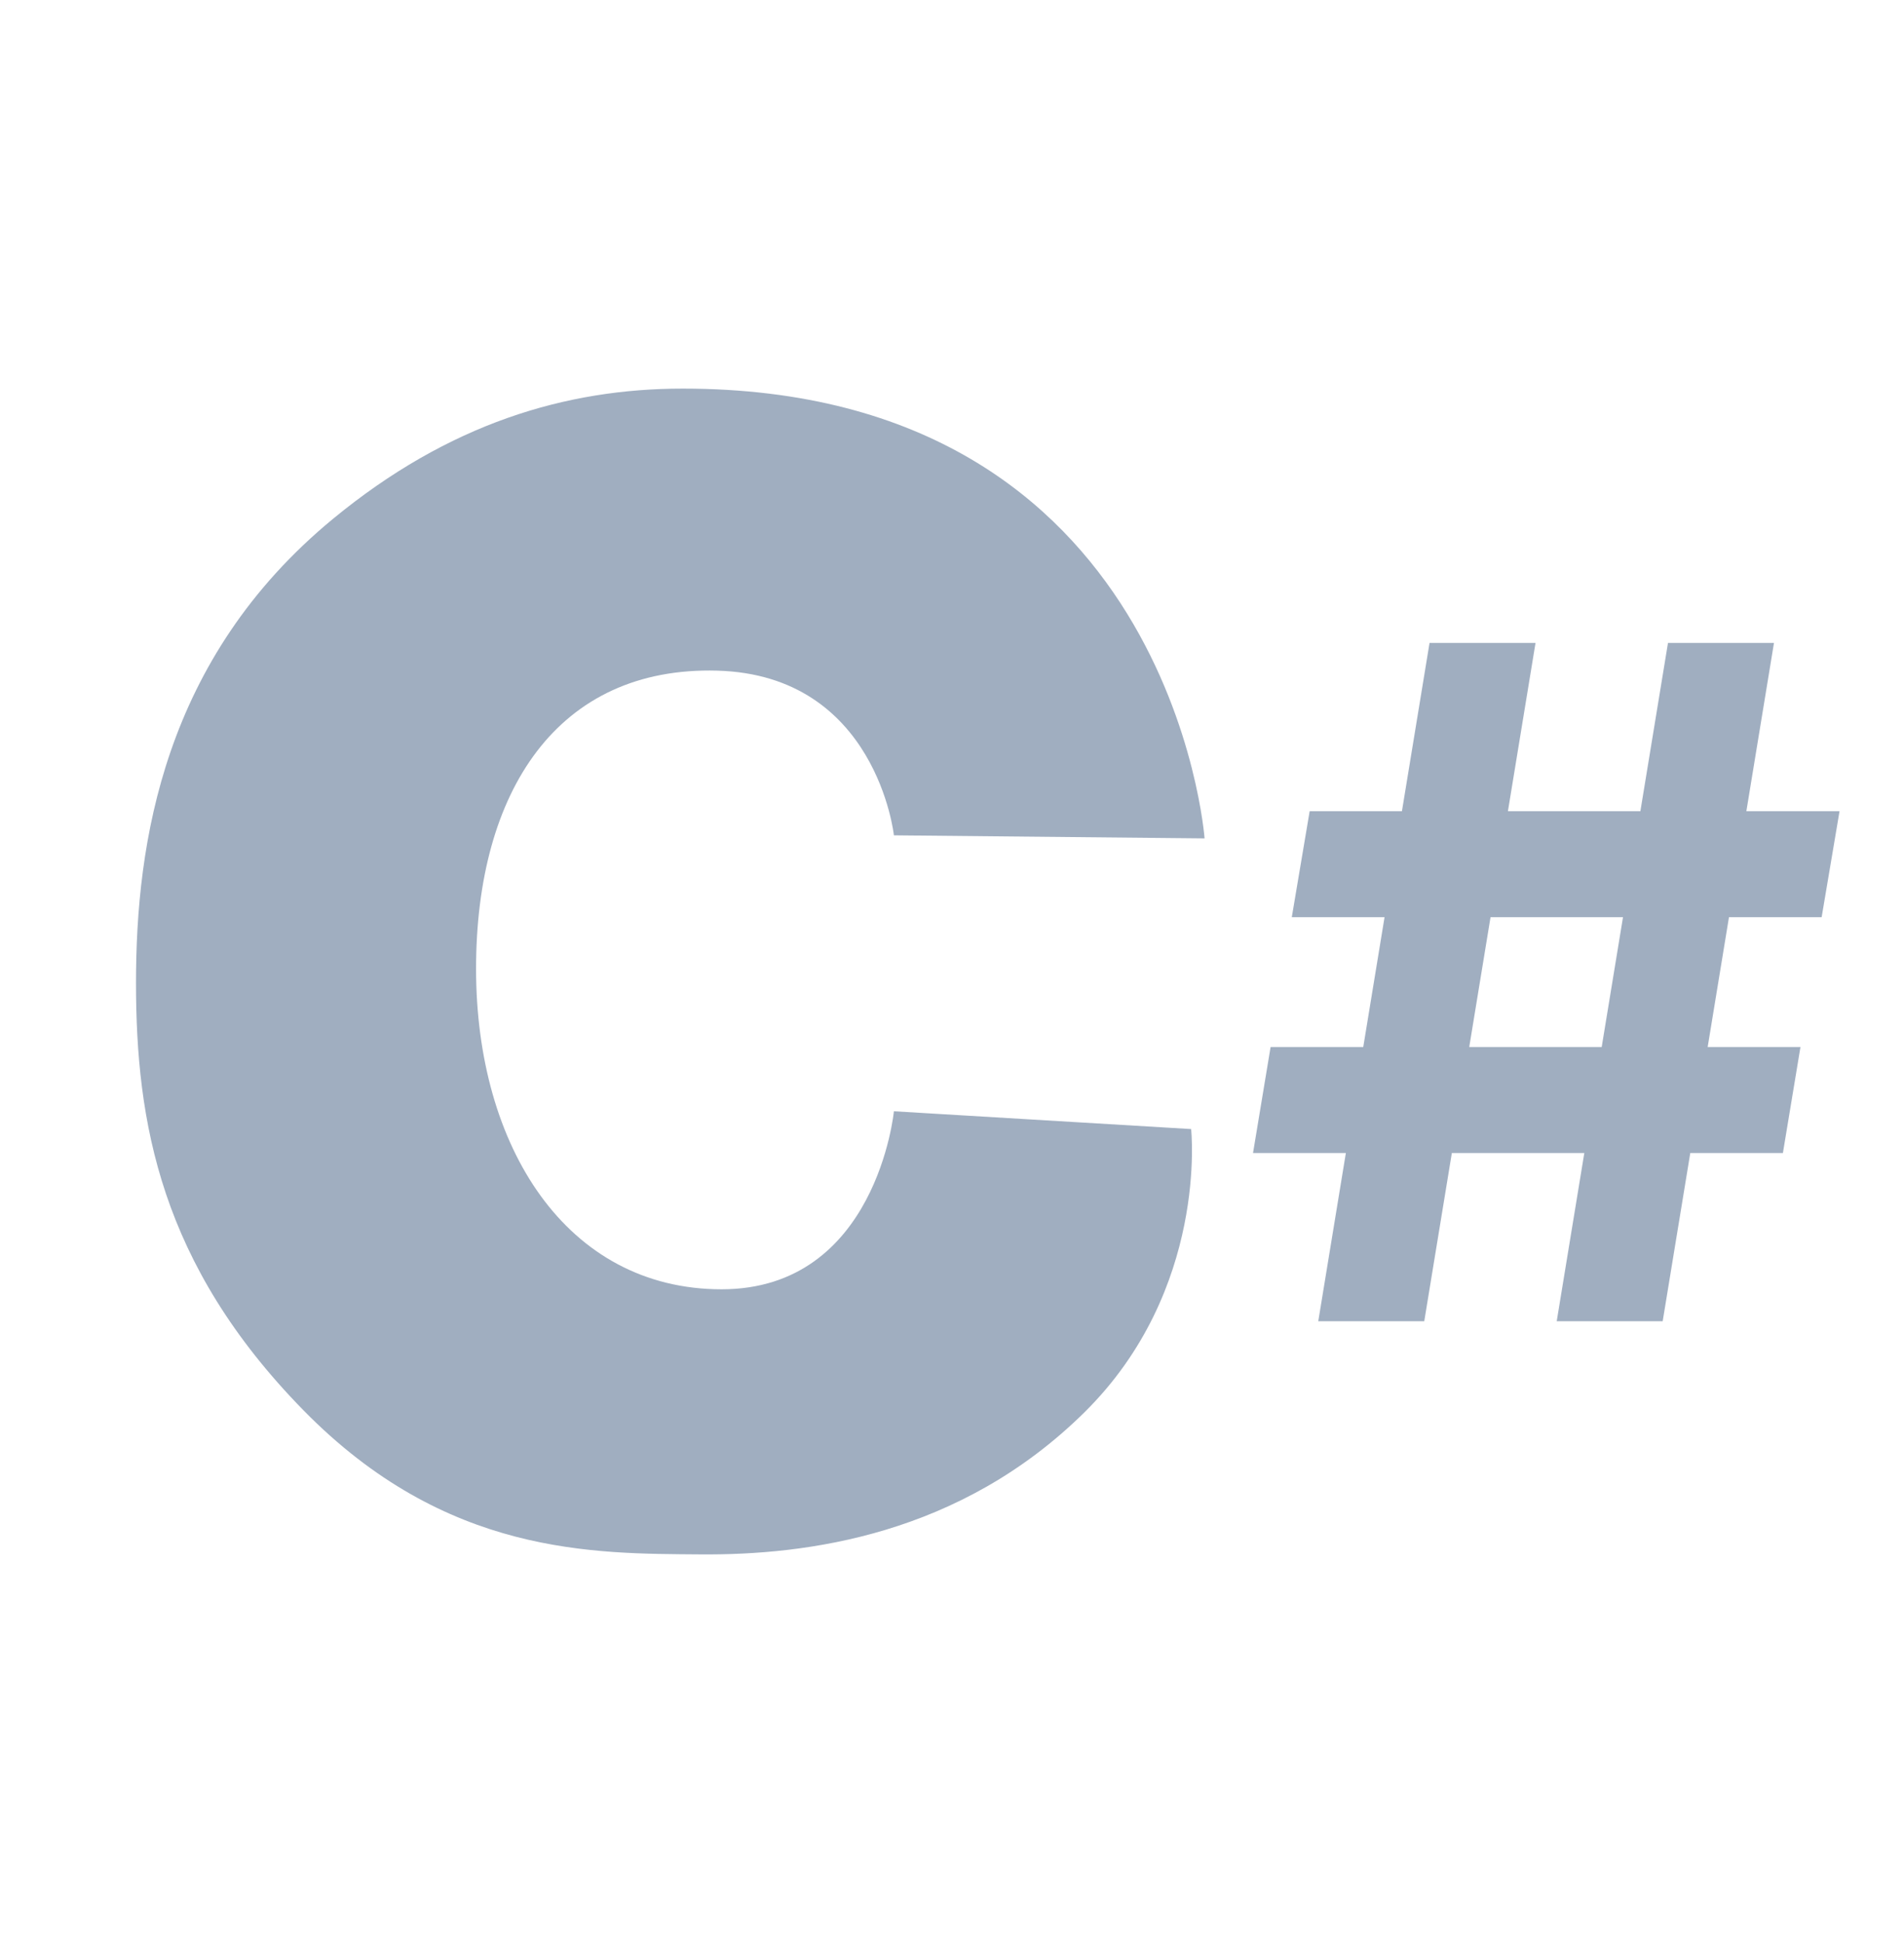 <svg width="98" height="100" viewBox="0 0 98 100" fill="none" xmlns="http://www.w3.org/2000/svg">
<path d="M46.01 42.991C46.01 42.991 45.123 34.745 36.92 34.516C28.716 34.287 24.503 40.701 24.503 49.863C24.503 59.025 29.159 66.355 37.141 66.355C45.123 66.355 46.01 57.193 46.01 57.193L61.308 58.109C61.308 58.109 62.209 66.384 55.807 72.697C49.405 79.01 41.547 80.042 36.06 79.999C30.572 79.955 22.964 80.085 15.606 72.569C8.249 65.053 7 57.751 7 50.579C7 43.407 8.395 33.905 17.144 26.7C23.089 21.804 29.116 20 35.144 20C60.31 20 62 43.149 62 43.149L46.01 42.991V42.991Z" fill="#A0AEC0"/>
<path d="M80.125 68L85.852 33.091H91.307L85.579 68H80.125ZM64.494 59.341L65.398 53.886H92.671L91.767 59.341H64.494ZM67.852 68L73.579 33.091H79.034L73.307 68H67.852ZM66.489 47.205L67.409 41.75H94.682L93.761 47.205H66.489Z" fill="#A0AEC0"/>
</svg>
